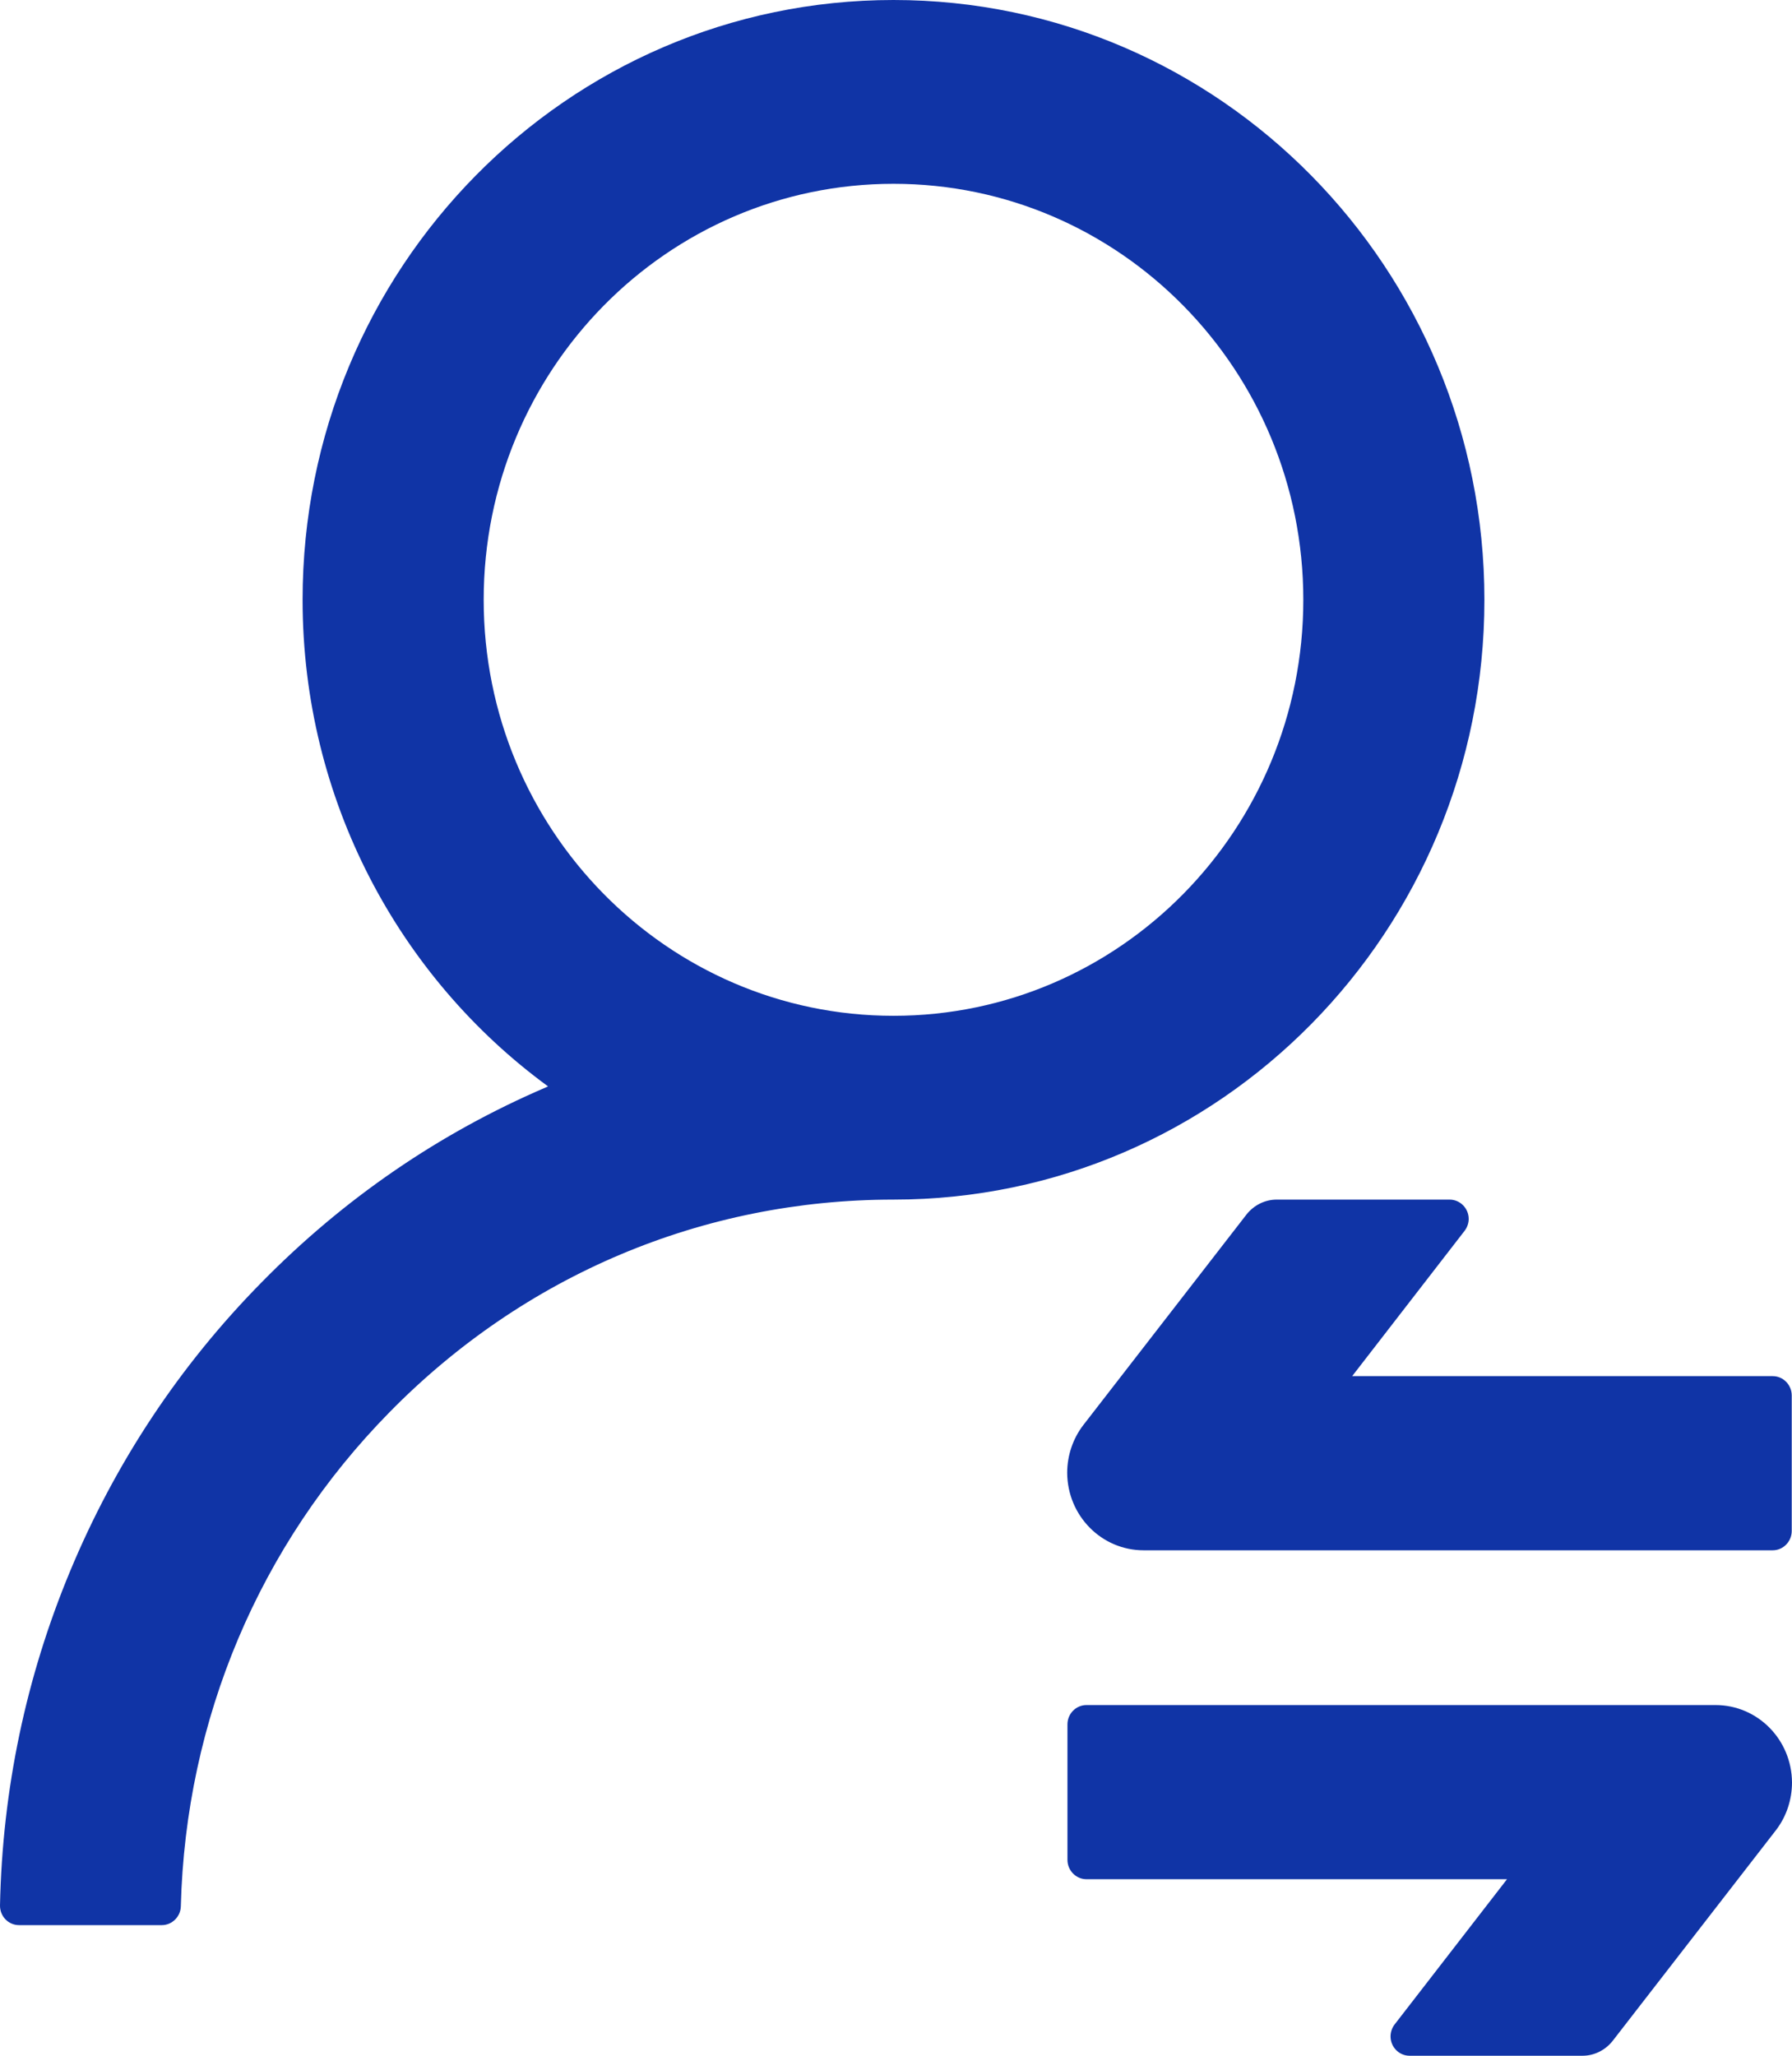 <svg width="34" height="39" viewBox="0 0 34 39" fill="none" xmlns="http://www.w3.org/2000/svg">
<path d="M28.164 11.379C28.164 5.093 23.146 0 16.953 0C10.759 0 5.741 5.093 5.741 11.379C5.741 15.178 7.577 18.546 10.398 20.61C10.38 20.619 10.366 20.624 10.357 20.629C8.336 21.496 6.523 22.739 4.964 24.327C3.404 25.91 2.184 27.754 1.329 29.81C0.493 31.819 0.045 33.953 9.19499e-05 36.146C-0.004 36.353 0.158 36.522 0.362 36.522H3.07C3.264 36.522 3.427 36.362 3.431 36.164C3.522 32.622 4.919 29.305 7.391 26.791C9.946 24.189 13.336 22.758 16.953 22.758C23.146 22.758 28.164 17.665 28.164 11.379ZM16.953 19.271C12.658 19.271 9.177 15.738 9.177 11.379C9.177 7.02 12.658 3.487 16.953 3.487C21.247 3.487 24.728 7.02 24.728 11.379C24.728 15.738 21.247 19.271 16.953 19.271ZM21.699 29.411H33.634C33.833 29.411 33.995 29.245 33.995 29.044V26.474C33.995 26.272 33.833 26.107 33.634 26.107H25.655L27.789 23.349C27.838 23.285 27.866 23.203 27.866 23.125C27.866 22.923 27.703 22.758 27.504 22.758H24.222C24 22.758 23.792 22.863 23.652 23.038L20.555 27.034C20.357 27.291 20.248 27.612 20.248 27.942C20.253 28.755 20.899 29.411 21.699 29.411ZM32.549 32.347H20.614C20.415 32.347 20.253 32.512 20.253 32.714V35.283C20.253 35.485 20.415 35.651 20.614 35.651H28.593L26.459 38.408C26.41 38.472 26.383 38.555 26.383 38.633C26.383 38.835 26.545 39 26.744 39H30.026C30.248 39 30.456 38.895 30.596 38.72L33.693 34.724C33.892 34.467 34 34.146 34 33.815C33.995 33.003 33.349 32.347 32.549 32.347Z" fill="#1034A6"/>
</svg>
